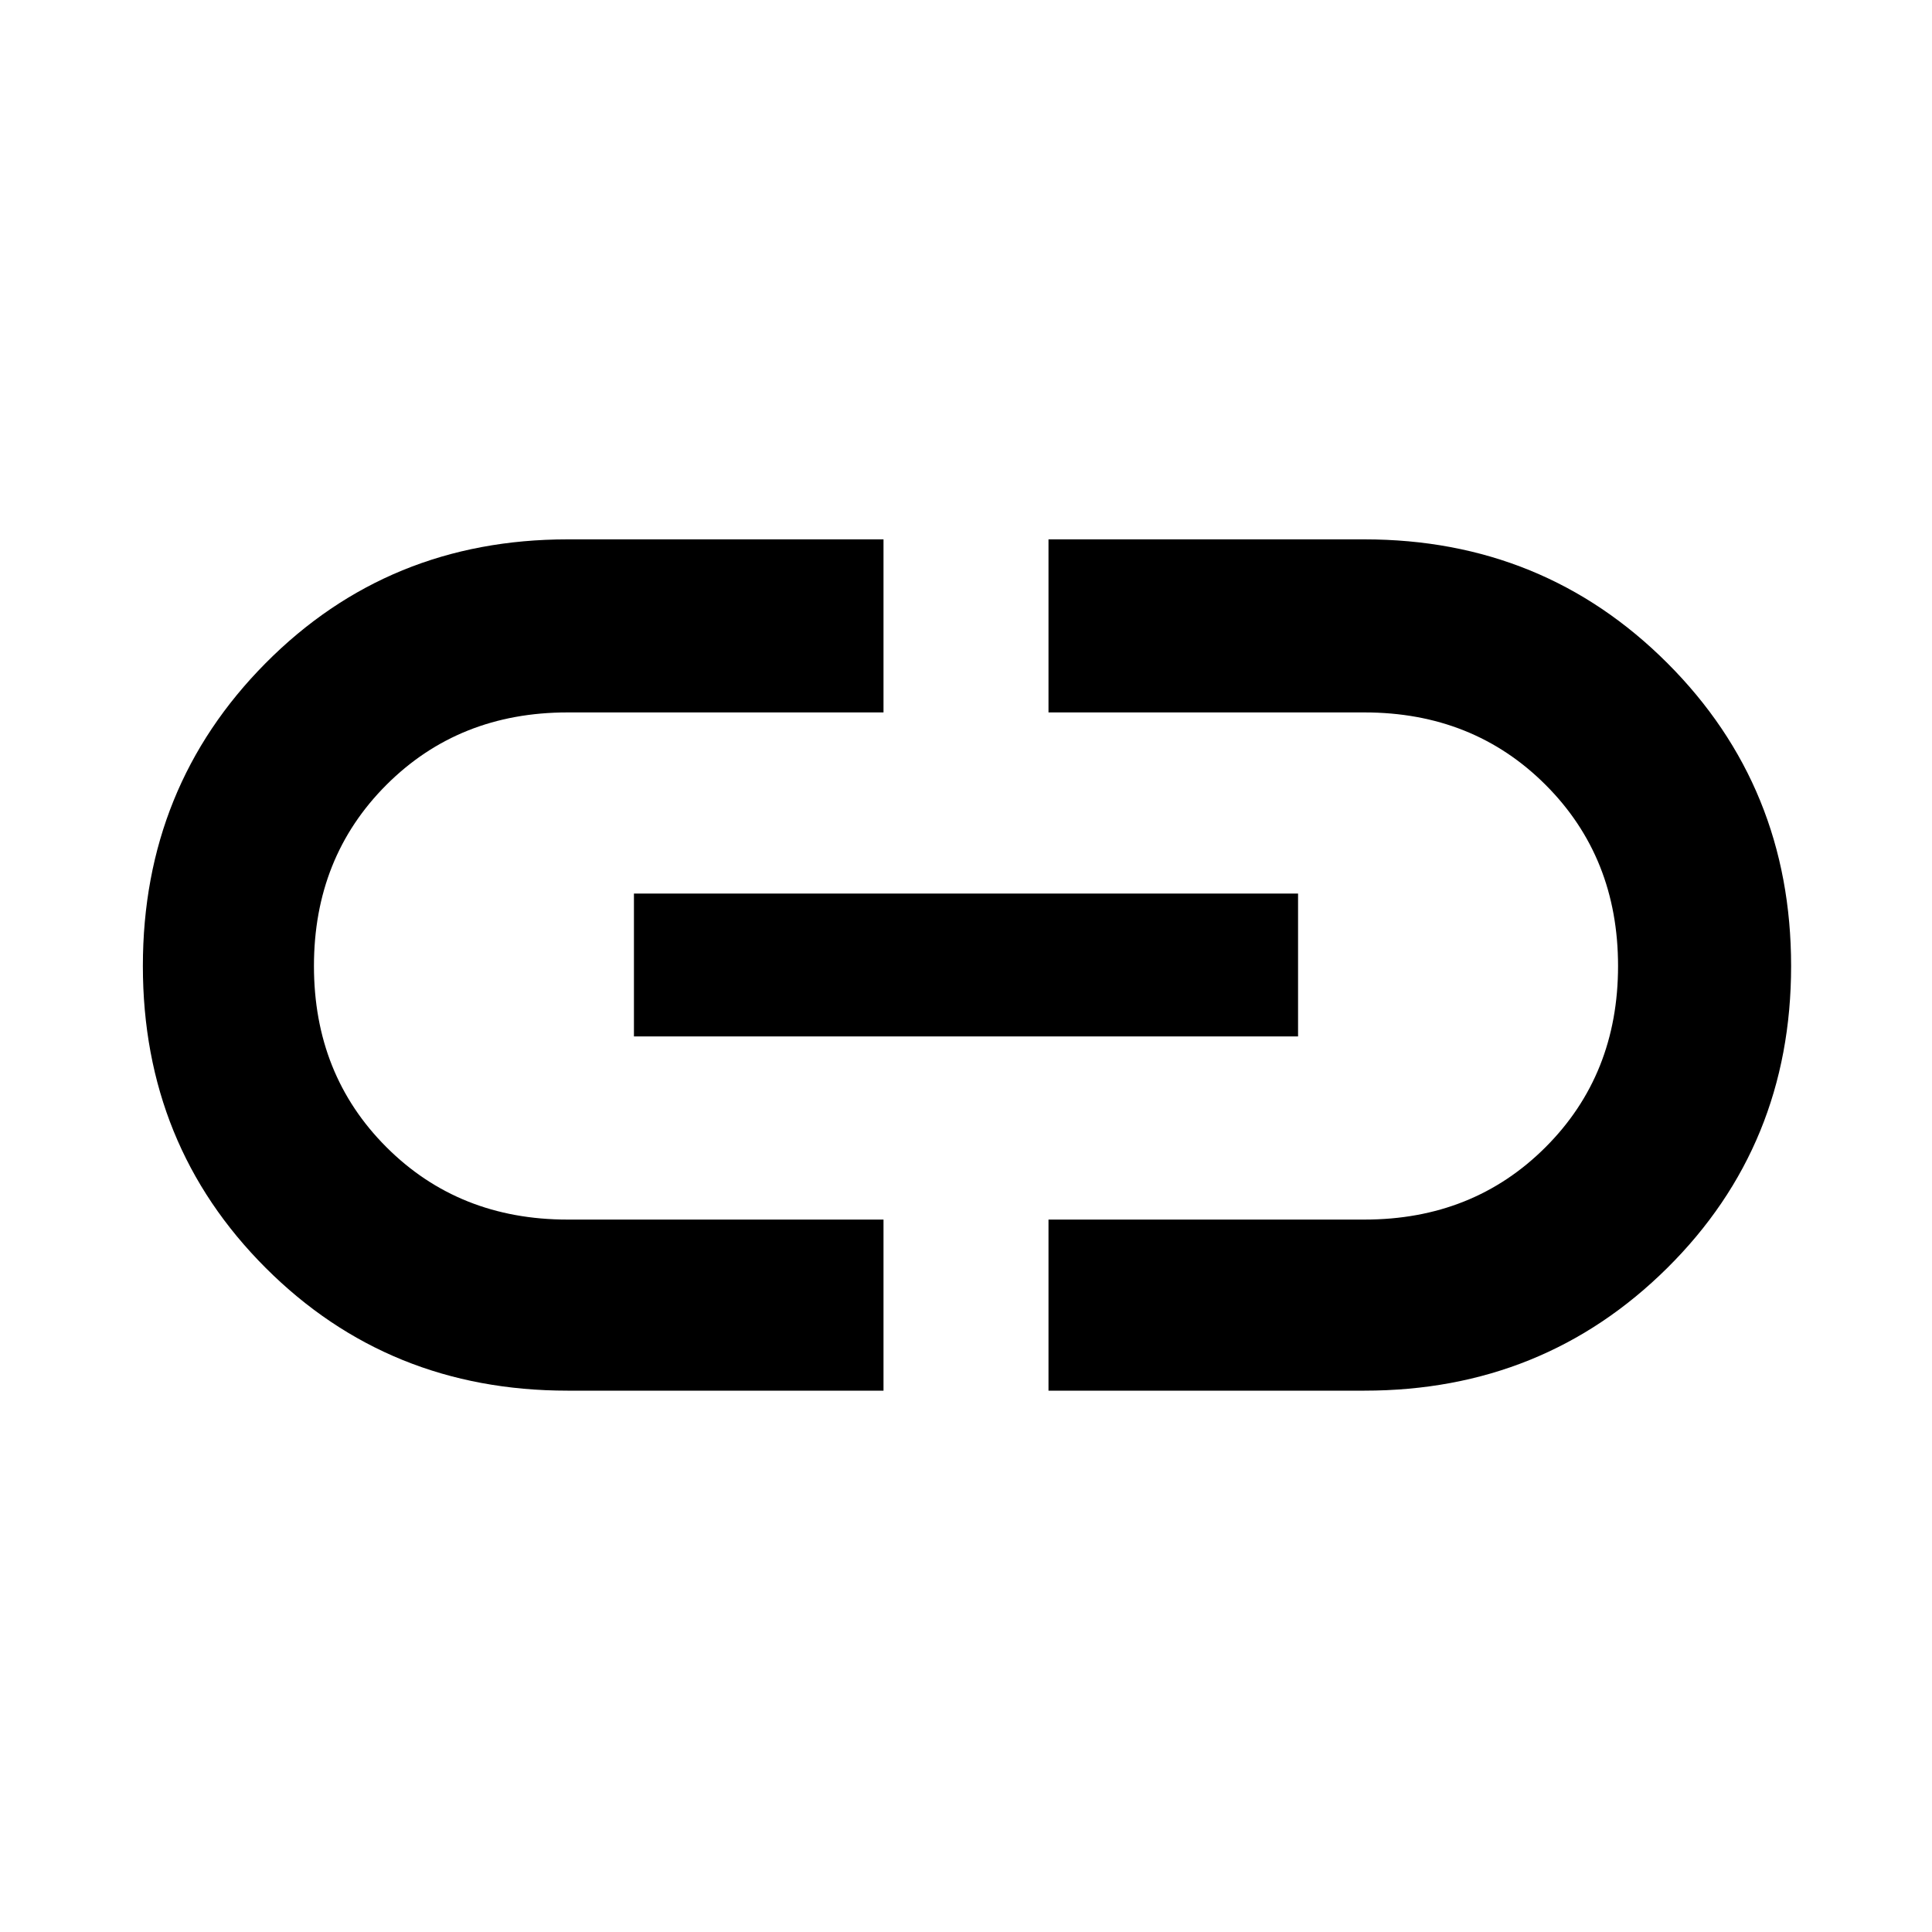 <svg xmlns="http://www.w3.org/2000/svg" height="40" width="40"><path d="M18.292 28.792H11.75Q8.042 28.792 5.5 26.25Q2.958 23.708 2.958 20Q2.958 16.292 5.5 13.729Q8.042 11.167 11.75 11.167H18.292V14.75H11.75Q9.5 14.75 8 16.25Q6.5 17.75 6.5 20Q6.5 22.25 8 23.75Q9.5 25.25 11.75 25.25H18.292ZM13.125 21.458V18.5H26.875V21.458ZM21.708 28.792V25.25H28.25Q30.5 25.25 32 23.75Q33.5 22.25 33.5 20Q33.5 17.75 32 16.25Q30.5 14.75 28.25 14.75H21.708V11.167H28.25Q31.958 11.167 34.521 13.729Q37.083 16.292 37.083 20Q37.083 23.708 34.521 26.25Q31.958 28.792 28.25 28.792Z"/></svg>